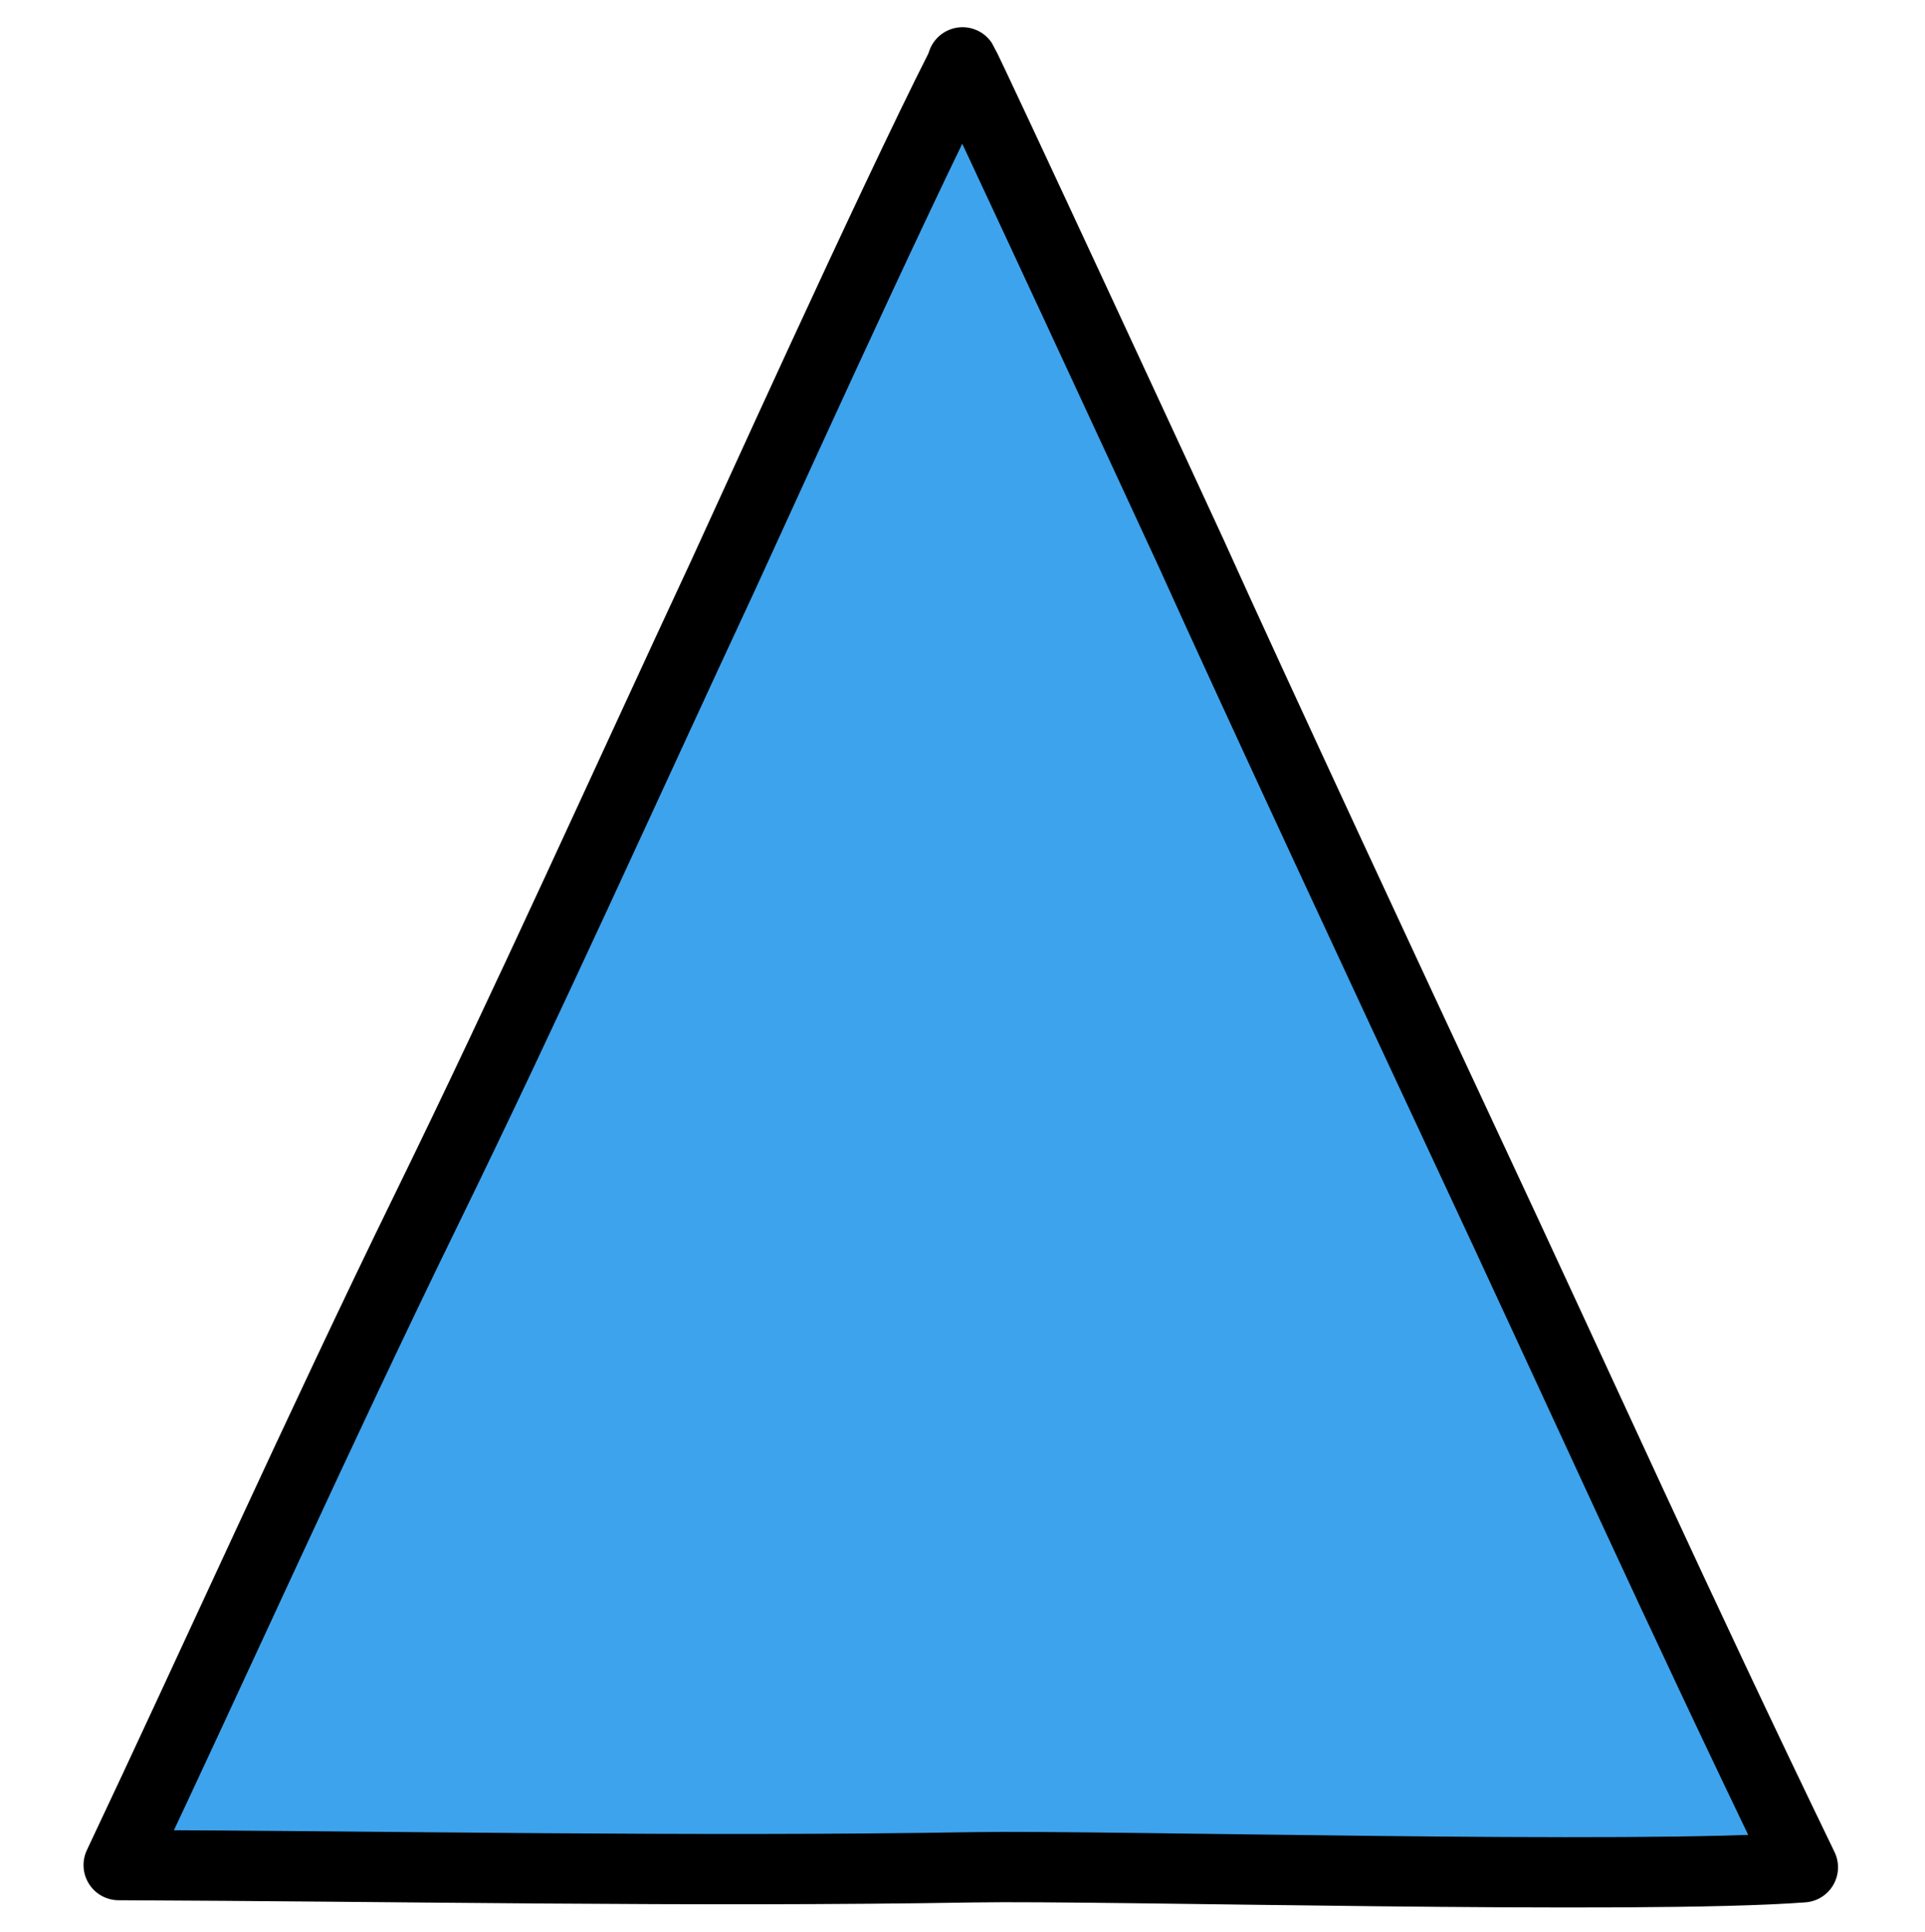 <?xml version="1.0" encoding="utf-8"?>
<!-- Generator: Adobe Illustrator 16.0.0, SVG Export Plug-In . SVG Version: 6.00 Build 0)  -->
<!DOCTYPE svg PUBLIC "-//W3C//DTD SVG 1.1//EN" "http://www.w3.org/Graphics/SVG/1.1/DTD/svg11.dtd">
<svg version="1.1" xmlns="http://www.w3.org/2000/svg" xmlns:xlink="http://www.w3.org/1999/xlink" x="0px" y="0px" width="219px"
	 height="219.75px" viewBox="0 0 219 219.75" enable-background="new 0 0 219 219.75" xml:space="preserve">
<g id="Layer_2">
	
		<path fill="#3EA3ED" stroke="#000000" stroke-width="8" stroke-linecap="round" stroke-linejoin="round" stroke-miterlimit="10" d="
		M109.304,7.661c-7.707,15.156-25.215,53.879-27.043,57.802c-11.278,24.207-22.09,48.295-33.783,72.209
		c-12.042,24.627-24.227,51.782-34.975,74.504c32.006,0.126,65.19,0.792,97.248,0.252c15-0.252,75.854,1.406,94.354,0
		c-14.787-30.57-24.271-51.876-39.287-83.972c-6.021-12.873-23.289-49.954-30.327-65.575c-0.487-1.081-25.397-54.885-25.99-55.787
		L109.304,7.661z"/>
</g>
<g id="Layer_3">
	
		<path opacity="0" fill="none" stroke="#000000" stroke-width="50" stroke-linecap="round" stroke-linejoin="round" stroke-miterlimit="10" d="
		M102,22.375c4.25,2.891-17.254,65.301-21.064,75.796c0.234-12.822,11.028-26.259,16.616-37.538
		c2.901-5.855,5.053-12.423,8.277-17.84c1.909,19.787-5.424,42.717-13.559,60.092c4.338-26.995,29.867-53.918,28.726-81.324
		c0.83,27.016-8.018,55.125-14.952,80.97c11.199-13.515,24.247-31.521,30.77-47.874c0.872,14.586-0.302,31.622-7.556,44.651
		c4.189-7.617,8.486-15.139,12.588-22.667c0.983,9.254-0.83,19.32-0.846,28.734"/>
	
		<path opacity="0" fill="none" stroke="#000000" stroke-width="50" stroke-linecap="round" stroke-linejoin="round" stroke-miterlimit="10" d="
		M58,113.375c-0.75,16.807-12.283,36.438-17.417,52.491c-5.775,18.059-11.329,36.197-19.451,53.373
		c19.101-27.758,38.808-56.152,53.836-86.227c-1.84,16.172-13.117,36.425-19.371,51.271c-4.917,11.67-9.492,25.787-15.696,36.397
		c6.67-15.411,22.649-30.377,33.278-42.978c9.854-11.682,19.622-23.297,28.837-35.479c-1.042,12.418-8.399,24.054-13.633,35.104
		c-6.771,14.297-12.795,28.943-19.502,43.25c4.819-21.005,17.748-41.037,27.099-60.173c8.332-17.052,16.665-34.111,25.188-51.064
		c-0.766,14.56-10.06,33.624-15.095,47.146c-6.464,17.36-12.921,35.797-21.216,52.326c21.902-23.421,48.3-56.26,60.505-86.553
		c-11.677,33.743-31.464,64.448-44.48,97.789c12.563-24.706,31.657-51.061,48.977-72.627c1.39,13.615-5.142,26.307-8.817,39.13
		c-4.26,14.86-4.968,31.635-11.043,45.91c2.031-16.805,14.146-37.344,20.316-53.297c5.581-14.432,10.696-29.226,16.828-43.395
		c-0.752,24.183,3.727,51.895-6.396,74.692c8.072-19.251,18.679-37.391,29.463-55.221c4.434,15.501,0.451,37.656-5,52.881
		c-0.486-1.762,0.344-2.705,0.79-4.75"/>
</g>
</svg>
